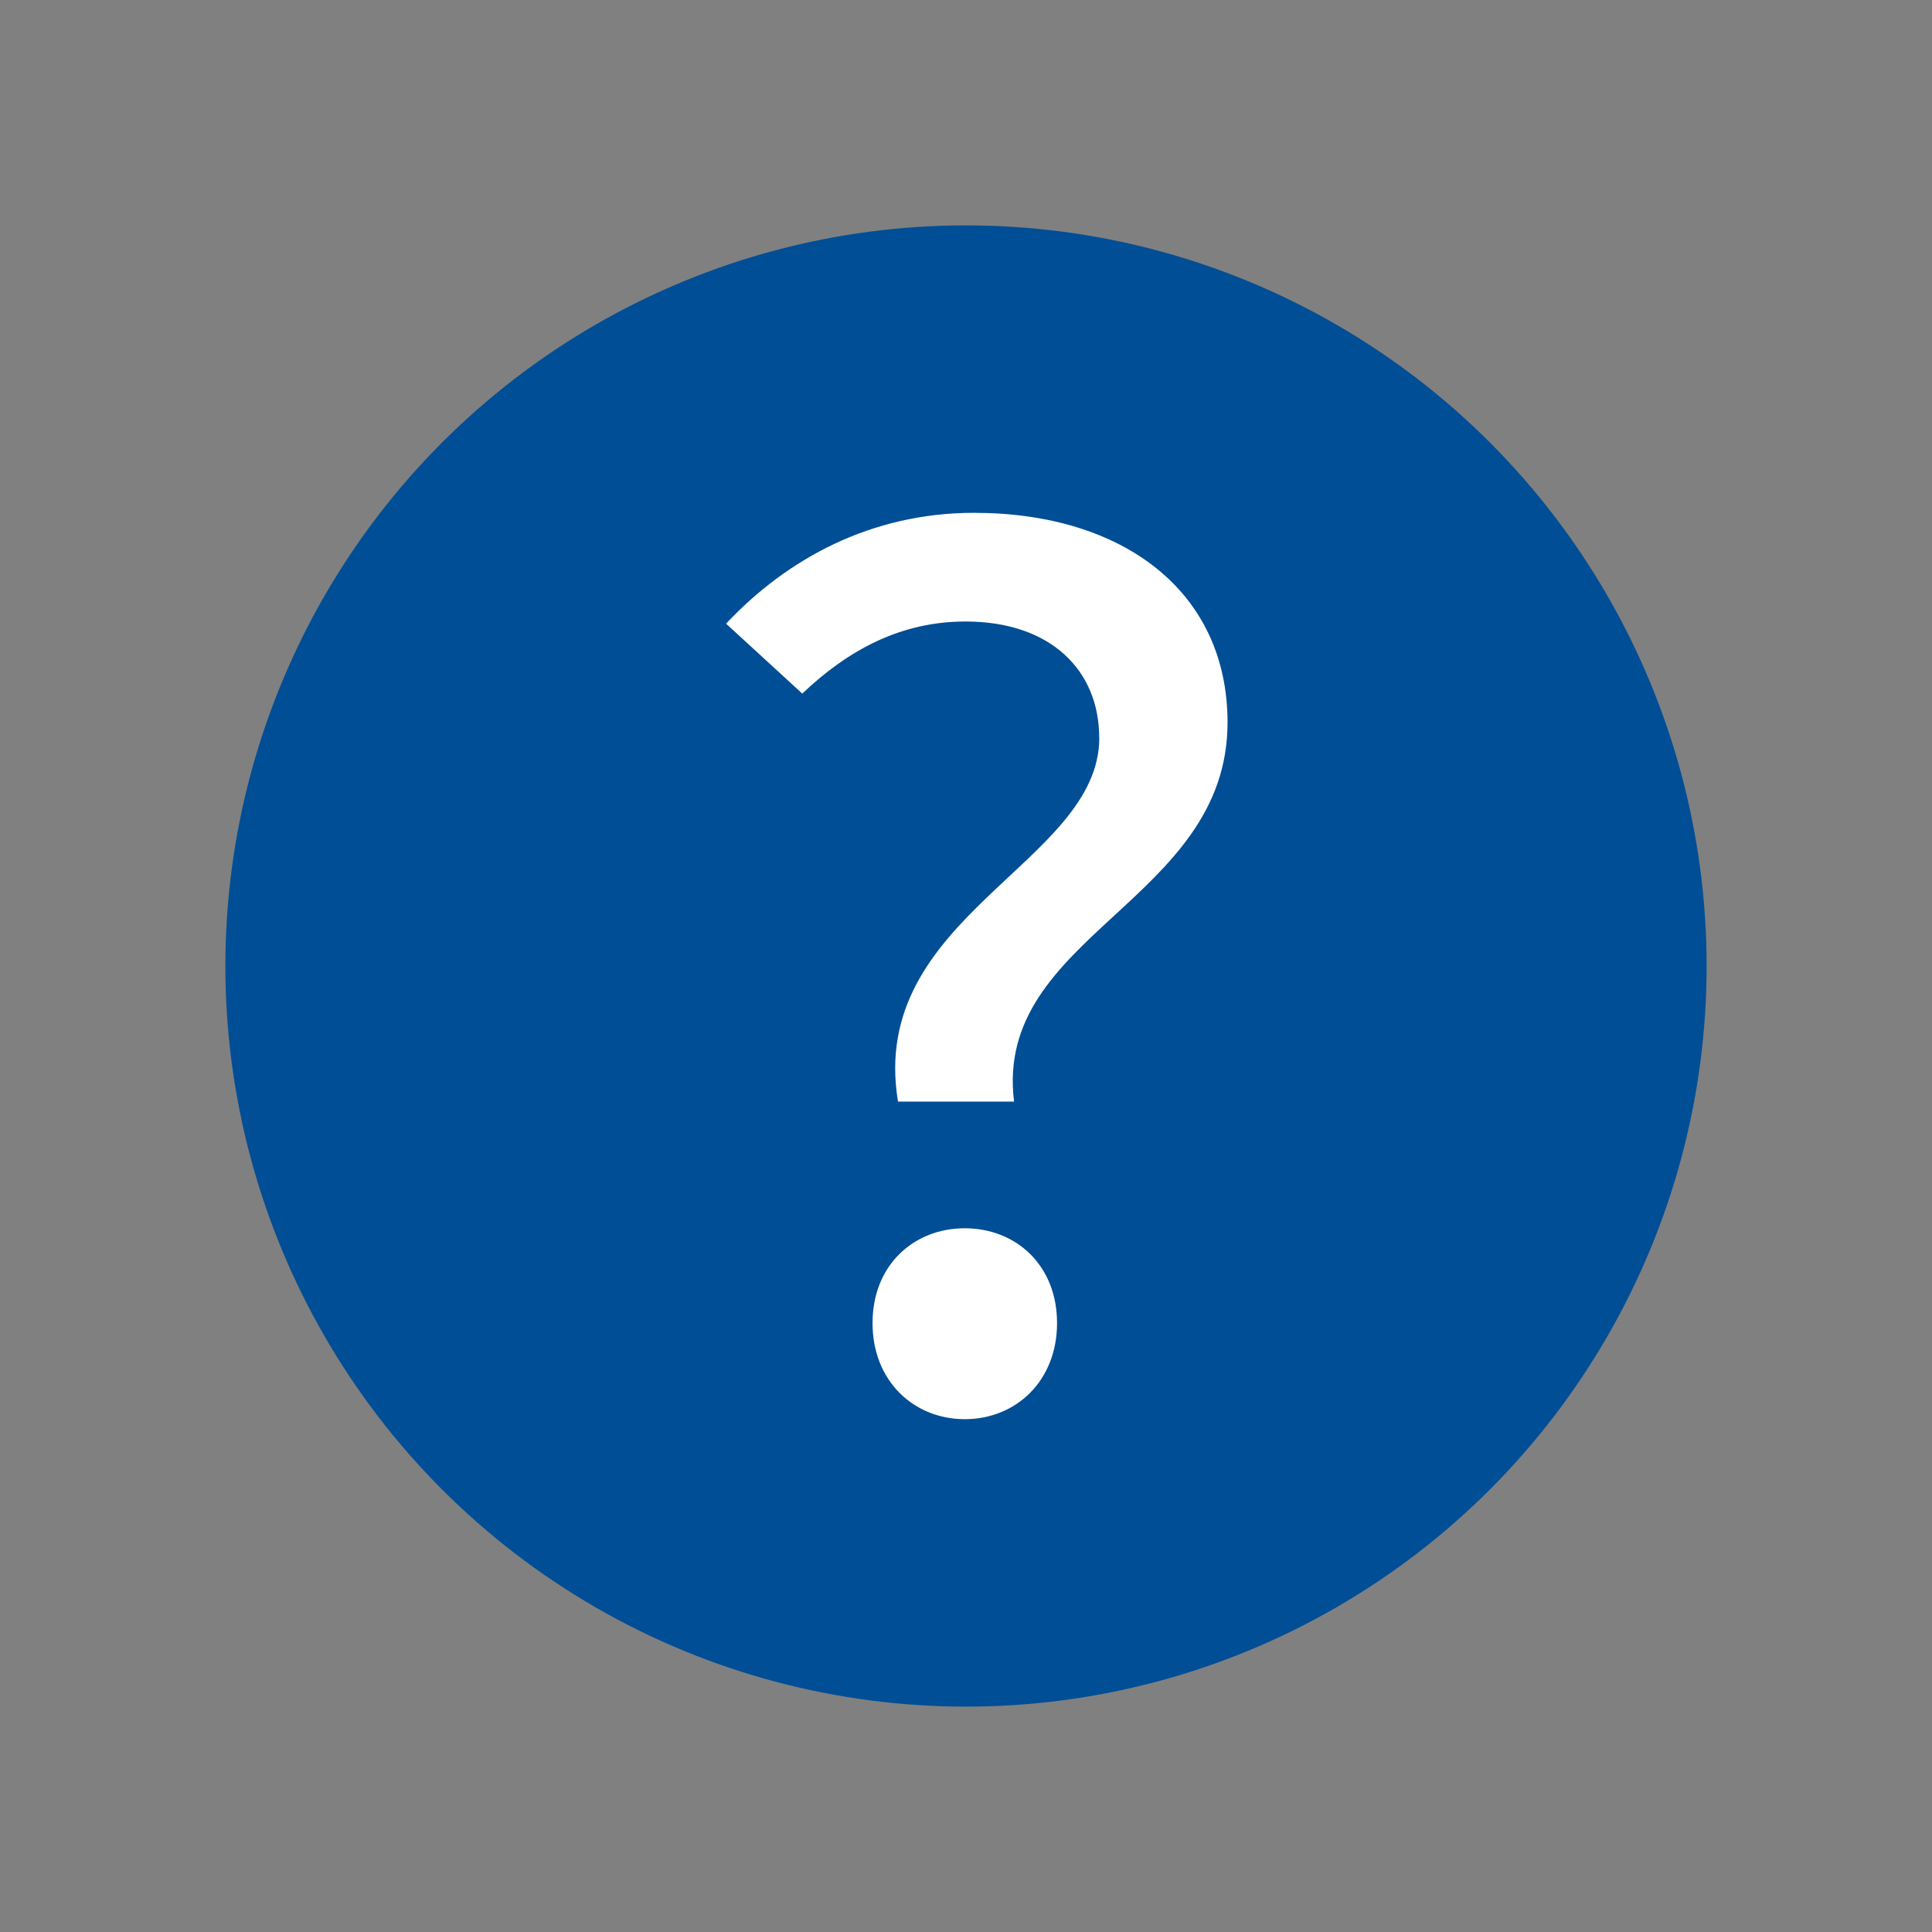 <?xml version="1.0" encoding="UTF-8"?>
<svg id="Layer_5" data-name="Layer 5" xmlns="http://www.w3.org/2000/svg" viewBox="0 0 16 16">
  <rect x="0" y="0" width="16" height="16" fill="#808080" stroke="none"/>
  <defs>
    <style>
      .cls-1 {
        fill: #004e95;
        stroke: #004e95;
        stroke-linecap: round;
        stroke-miterlimit: 10;
        stroke-width: .667px;
      }

      .cls-2 {
        fill: #fff;
        stroke-width: 0px;
      }
    </style>
  </defs>
  <circle class="cls-1" cx="8" cy="8" r="5.8"/>
  <path class="cls-2" d="m9.103,6.109c0-.557-.401-.962-1.107-.962-.534,0-.97.234-1.352.597l-.631-.579c.503-.536,1.2-.918,2.053-.918,1.231,0,2.1.648,2.1,1.736,0,1.484-1.94,1.76-1.768,3.14h-.961c-.256-1.538,1.667-1.97,1.667-3.014Zm-1.877,4.848c0-.482.343-.785.764-.785s.764.303.764.785-.343.796-.764.796-.764-.314-.764-.796Z"/>
</svg>